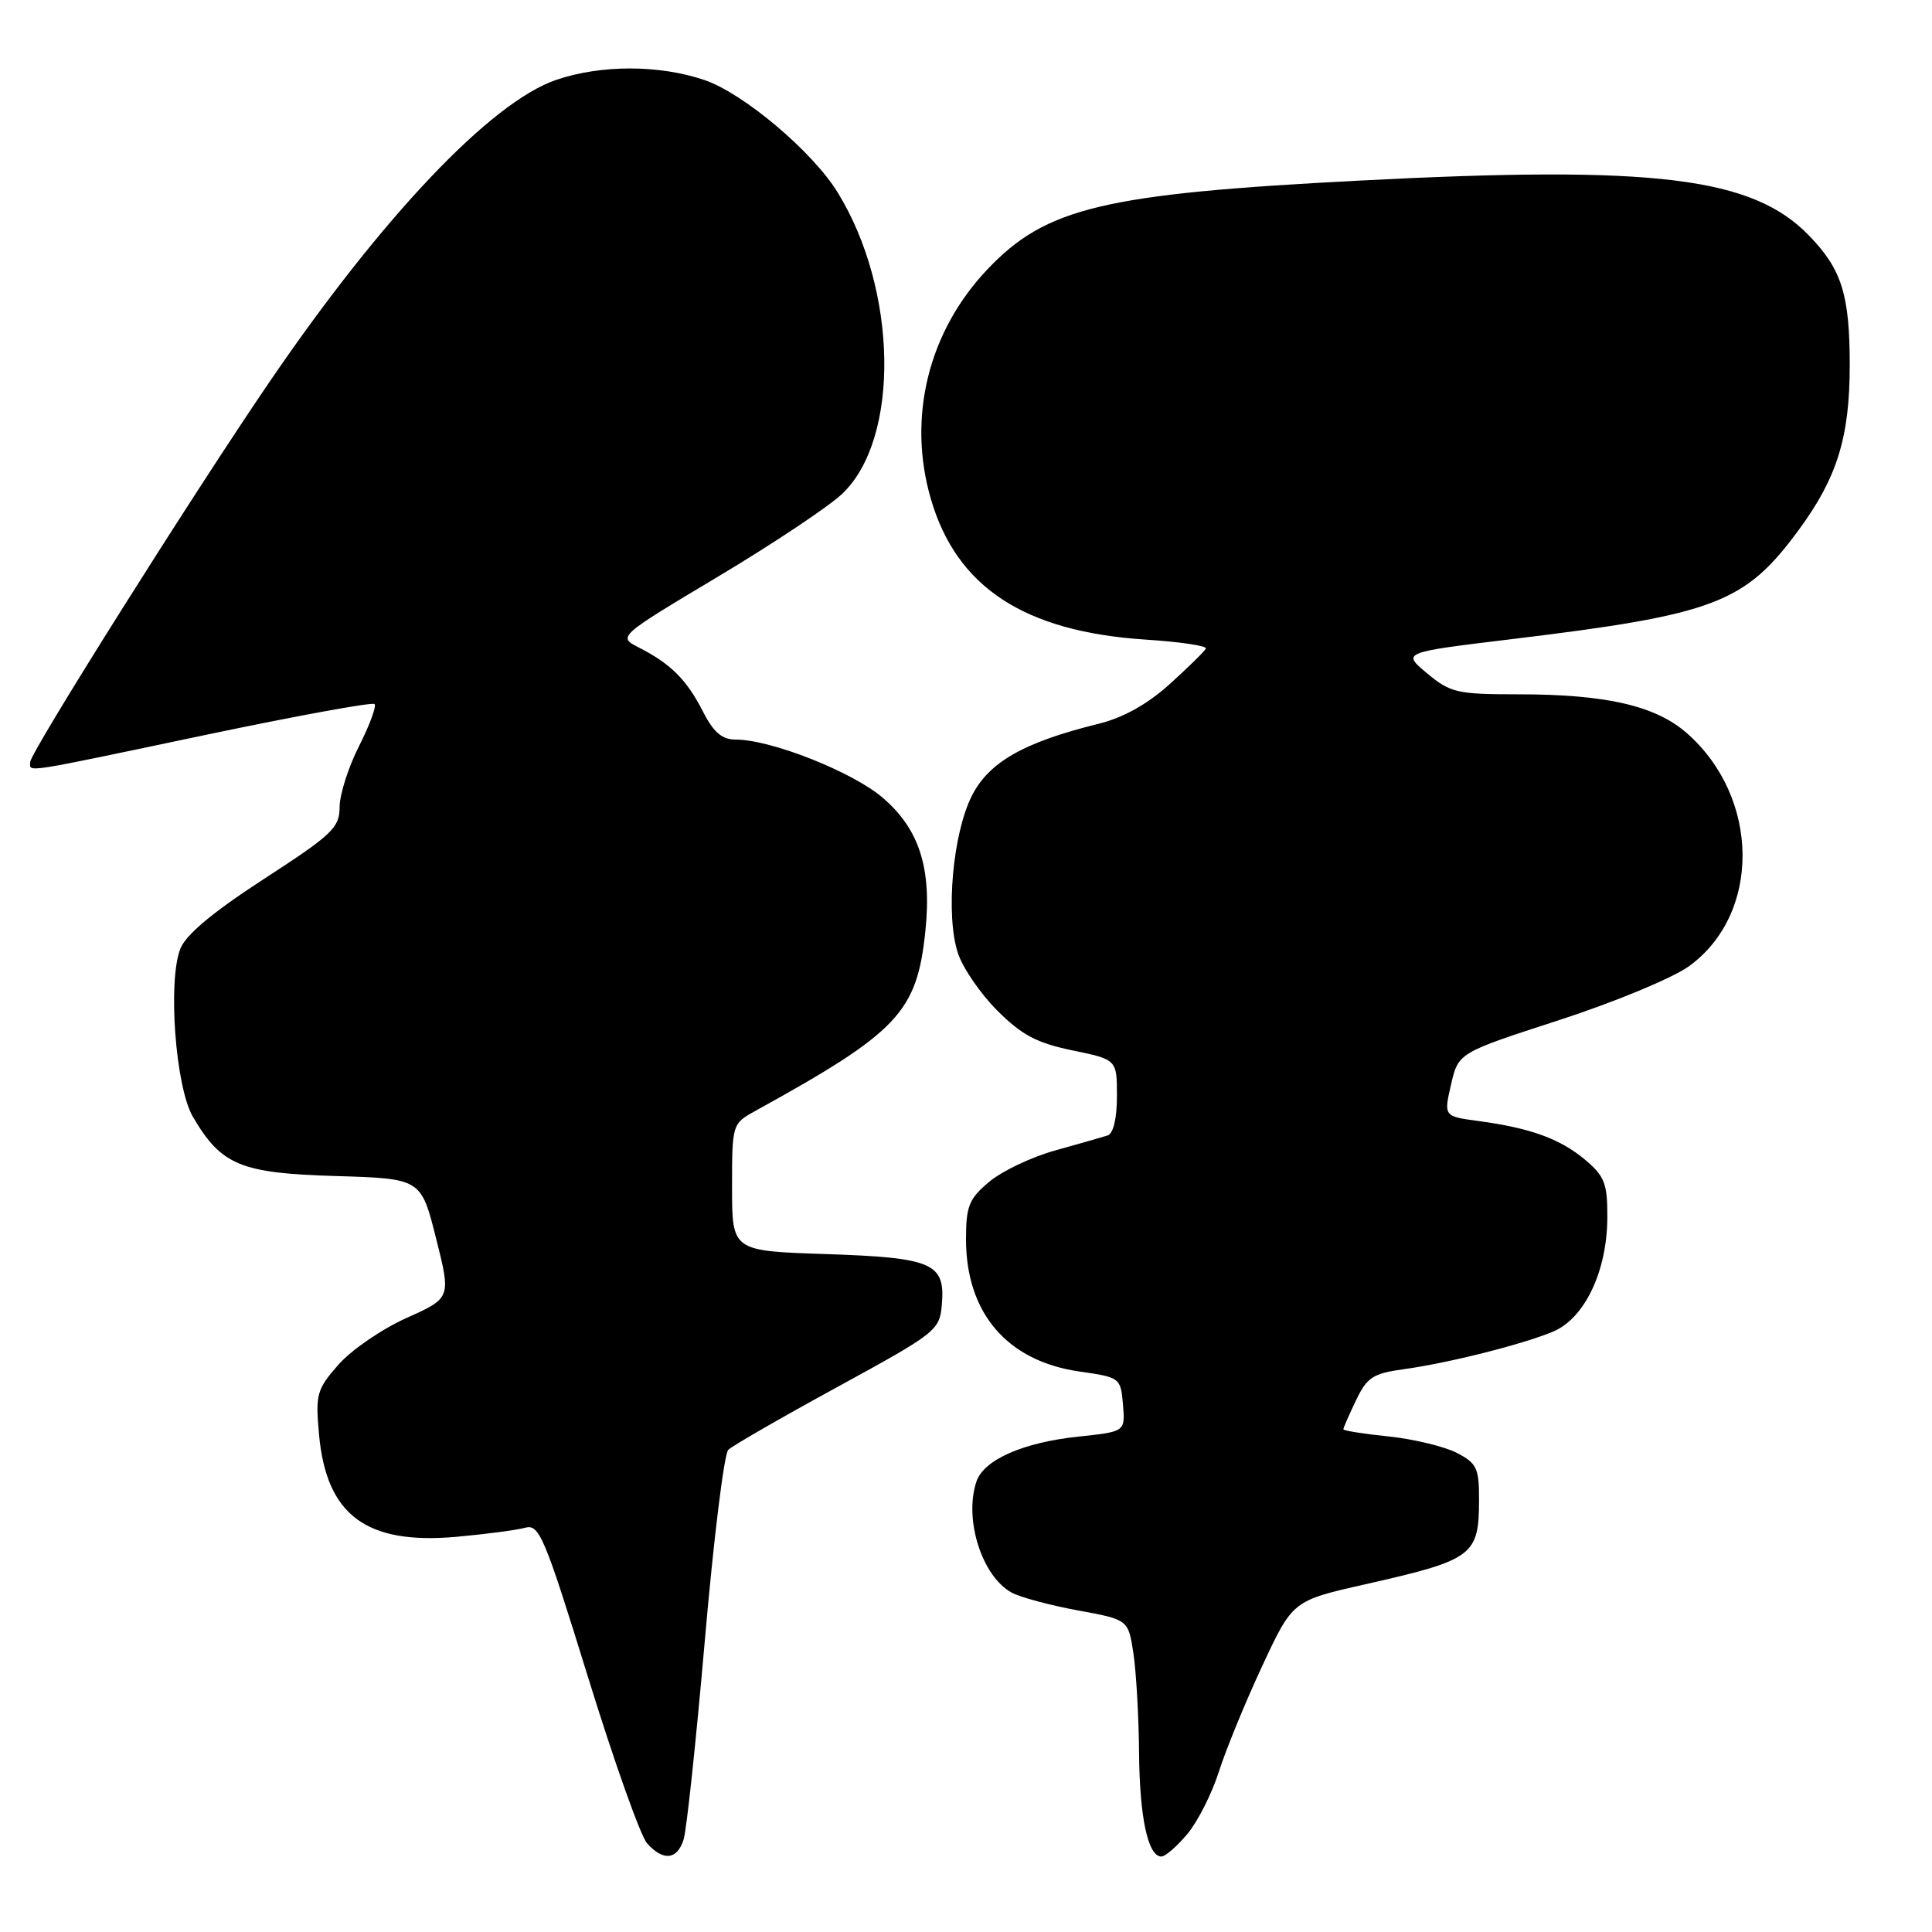 <?xml version="1.0" encoding="UTF-8" standalone="no"?>
<!DOCTYPE svg PUBLIC "-//W3C//DTD SVG 1.1//EN" "http://www.w3.org/Graphics/SVG/1.1/DTD/svg11.dtd" >
<svg xmlns="http://www.w3.org/2000/svg" xmlns:xlink="http://www.w3.org/1999/xlink" version="1.1" viewBox="0 0 256 256">
 <g >
 <path fill="currentColor"
d=" M 90.58 243.75 C 90.98 242.51 92.24 230.61 93.40 217.30 C 94.55 203.99 95.95 192.65 96.50 192.11 C 97.05 191.57 103.58 187.81 111.00 183.76 C 124.10 176.60 124.51 176.28 124.80 172.85 C 125.27 167.37 123.60 166.64 109.40 166.17 C 97.00 165.76 97.00 165.76 97.00 157.33 C 97.00 148.95 97.02 148.90 100.09 147.20 C 119.04 136.75 121.50 134.15 122.62 123.34 C 123.48 115.04 121.81 109.85 116.95 105.69 C 112.95 102.27 102.16 98.00 97.50 98.00 C 95.67 98.00 94.55 97.05 93.13 94.25 C 90.99 90.07 88.87 87.95 84.67 85.81 C 81.84 84.36 81.84 84.36 95.10 76.43 C 102.40 72.07 109.82 67.12 111.59 65.44 C 119.29 58.14 118.98 38.42 110.97 25.46 C 107.64 20.06 98.50 12.36 93.36 10.61 C 87.37 8.57 79.66 8.56 73.71 10.58 C 65.08 13.52 50.70 28.65 35.78 50.50 C 25.60 65.41 4.00 99.72 4.00 100.98 C 4.00 102.35 2.52 102.58 27.19 97.39 C 39.25 94.86 49.35 93.01 49.63 93.29 C 49.91 93.57 48.98 96.08 47.57 98.87 C 46.16 101.65 45.00 105.29 45.00 106.95 C 45.00 109.67 44.02 110.60 34.98 116.46 C 28.18 120.88 24.62 123.85 23.89 125.73 C 22.21 130.05 23.26 144.06 25.56 147.98 C 29.32 154.40 31.88 155.46 44.47 155.83 C 55.79 156.17 55.79 156.17 57.78 164.08 C 59.77 171.99 59.77 171.99 53.86 174.64 C 50.61 176.10 46.55 178.88 44.85 180.82 C 41.97 184.10 41.79 184.75 42.27 190.05 C 43.24 200.76 48.50 204.69 60.43 203.64 C 64.32 203.29 68.43 202.75 69.56 202.44 C 71.45 201.91 72.11 203.47 77.90 222.18 C 81.35 233.36 84.88 243.29 85.74 244.25 C 87.88 246.64 89.72 246.45 90.58 243.75 Z  M 157.32 243.03 C 158.69 241.40 160.57 237.69 161.50 234.78 C 162.42 231.88 165.00 225.58 167.23 220.80 C 171.28 212.10 171.28 212.10 180.89 209.93 C 195.21 206.69 195.96 206.14 195.98 198.78 C 196.00 194.54 195.69 193.89 193.03 192.51 C 191.39 191.67 187.34 190.69 184.03 190.34 C 180.71 190.00 178.00 189.57 178.00 189.39 C 178.00 189.21 178.75 187.49 179.67 185.57 C 181.12 182.52 181.93 181.99 185.92 181.44 C 191.94 180.61 201.67 178.16 205.78 176.45 C 209.98 174.69 212.95 168.45 212.98 161.34 C 213.00 156.83 212.63 155.86 210.03 153.67 C 206.73 150.90 202.80 149.47 195.90 148.54 C 191.30 147.92 191.30 147.92 192.27 143.71 C 193.24 139.50 193.24 139.50 206.56 135.18 C 213.93 132.79 221.64 129.59 223.80 128.03 C 233.38 121.09 233.24 105.68 223.51 97.14 C 219.37 93.51 212.82 92.00 201.16 92.00 C 193.07 92.00 192.18 91.79 189.10 89.22 C 185.77 86.45 185.77 86.45 200.14 84.71 C 227.34 81.42 231.20 79.95 238.40 70.14 C 243.44 63.27 245.09 57.91 245.10 48.45 C 245.10 39.08 244.06 35.72 239.74 31.25 C 232.24 23.47 219.40 21.89 180.13 23.93 C 146.27 25.68 138.61 27.50 130.86 35.67 C 123.01 43.92 120.20 55.30 123.34 66.10 C 126.75 77.82 135.72 83.70 151.79 84.75 C 156.34 85.04 159.94 85.58 159.79 85.93 C 159.63 86.29 157.47 88.40 155.00 90.64 C 152.01 93.33 148.83 95.11 145.51 95.92 C 135.70 98.34 131.06 100.97 128.80 105.40 C 126.24 110.40 125.27 121.27 126.93 126.30 C 127.58 128.27 129.93 131.70 132.16 133.92 C 135.38 137.14 137.39 138.21 142.10 139.18 C 148.00 140.40 148.00 140.40 148.00 145.23 C 148.00 148.22 147.52 150.22 146.75 150.46 C 146.06 150.68 142.94 151.57 139.82 152.44 C 136.69 153.31 132.75 155.18 131.07 156.60 C 128.40 158.84 128.00 159.82 128.00 164.19 C 128.00 174.00 133.46 180.37 143.07 181.74 C 148.41 182.50 148.50 182.57 148.80 186.11 C 149.10 189.70 149.10 189.70 142.97 190.35 C 135.56 191.12 130.32 193.43 129.37 196.35 C 127.71 201.38 130.14 208.93 134.09 211.05 C 135.23 211.66 139.16 212.71 142.83 213.39 C 149.50 214.61 149.50 214.61 150.18 219.06 C 150.55 221.50 150.89 227.41 150.93 232.18 C 151.00 240.84 152.11 246.00 153.89 246.00 C 154.40 246.00 155.95 244.66 157.32 243.03 Z "/>
</g>
</svg>